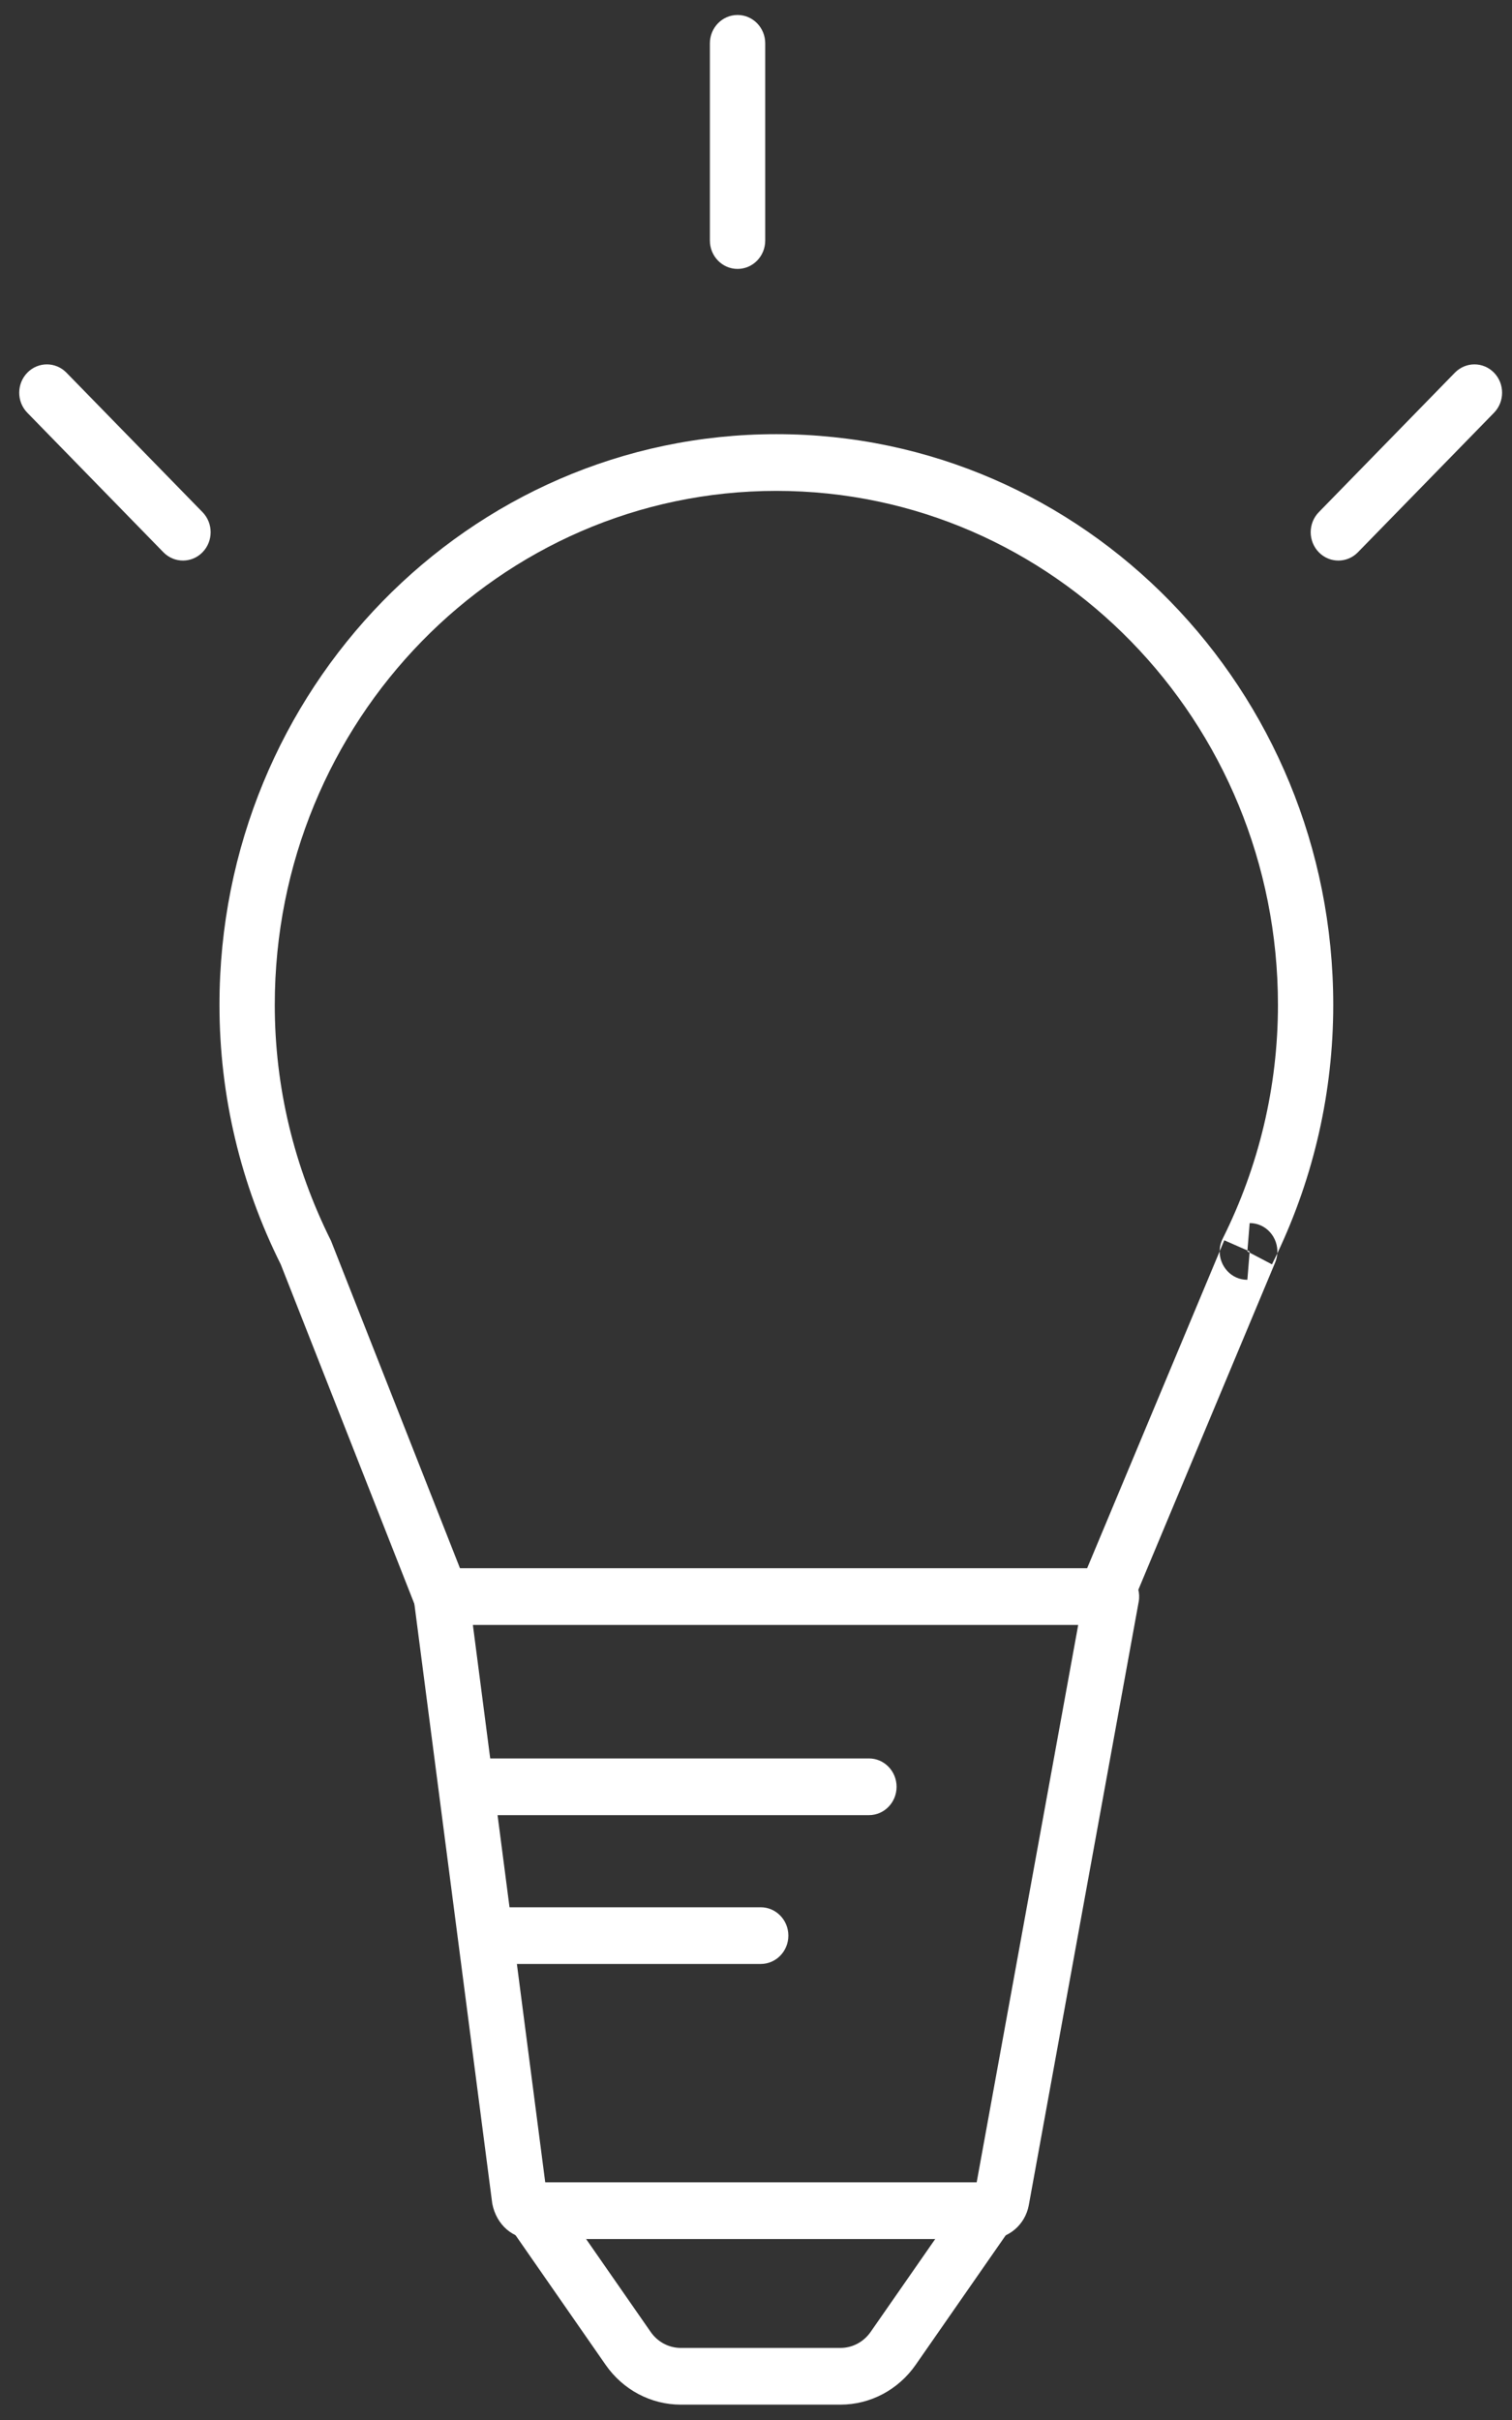<?xml version="1.0" encoding="UTF-8" standalone="no"?>
<svg width="40px" height="64px" viewBox="0 0 40 64" version="1.1" xmlns="http://www.w3.org/2000/svg" xmlns:xlink="http://www.w3.org/1999/xlink">
    <rect x="0" y="0" width="40" height="64" fill="#333333" stroke="none"/>
    <!-- Generator: Sketch 41 (35326) - http://www.bohemiancoding.com/sketch -->
    <title>Group 27 Copy</title>
    <desc>Created with Sketch.</desc>
    <defs></defs>
    <g id="Symbols" stroke="none" stroke-width="1" fill="none" fill-rule="evenodd">
        <g id="nav/quiz64px/white" transform="translate(-12, 0)" fill="#FFFFFF">
            <g id="Group-27-Copy" transform="translate(12, 0)">
                <path d="M33.791,33.148 C33.82,32.732 33.5,32.346 33.06,32.346 L32.999,33.096 L33.65,33.438 C33.698,33.342 33.745,33.245 33.791,33.148 C34.759,31.106 35.271,28.875 35.271,26.575 C35.271,18.239 28.676,11.482 20.539,11.482 C12.402,11.482 5.806,18.239 5.806,26.575 C5.806,28.985 6.368,31.318 7.427,33.438 L10.997,42.506 C11.148,42.89 11.574,43.076 11.949,42.92 C12.324,42.765 12.505,42.328 12.354,41.944 L8.757,32.815 C7.775,30.844 7.269,28.744 7.269,26.575 C7.269,19.068 13.21,12.982 20.539,12.982 C27.868,12.982 33.808,19.068 33.808,26.575 C33.808,28.744 33.302,30.844 32.348,32.754 C32.292,32.865 32.267,32.98 32.266,33.092 C32.264,33.487 32.573,33.846 32.999,33.846 L33.06,33.096 L32.388,32.801 L28.57,41.929 C28.411,42.31 28.583,42.751 28.954,42.914 C29.325,43.078 29.756,42.901 29.915,42.521 L33.733,33.392 C33.767,33.311 33.785,33.229 33.791,33.148 Z" id="Stroke-169"></path>
                <path d="M28.524,42.974 L12.51,42.974 L14.424,57.714 L25.838,57.714 L28.524,42.974 Z M26.162,59.214 L14.086,59.214 C13.573,59.214 13.133,58.843 13.023,58.279 L10.95,42.323 C10.891,41.874 11.232,41.474 11.675,41.474 L29.405,41.474 C29.862,41.474 30.208,41.9 30.124,42.362 L27.216,58.323 C27.118,58.841 26.676,59.214 26.162,59.214 Z" id="Stroke-170"></path>
                <path d="M25.566,58.028 L23.033,61.67 C22.847,61.937 22.55,62.094 22.234,62.094 L18.011,62.094 C17.695,62.094 17.398,61.937 17.213,61.67 L14.681,58.028 L13.49,58.899 L16.021,62.54 C16.48,63.202 17.221,63.594 18.011,63.594 L22.234,63.594 C23.023,63.594 23.764,63.202 24.224,62.541 L26.757,58.899 L25.566,58.028 Z" id="Stroke-171"></path>
                <path d="M12.495,48.004 L22.988,48.004 C23.392,48.004 23.719,47.668 23.719,47.254 C23.719,46.84 23.392,46.504 22.988,46.504 L12.495,46.504 C12.091,46.504 11.763,46.84 11.763,47.254 C11.763,47.668 12.091,48.004 12.495,48.004 Z" id="Stroke-172"></path>
                <path d="M13.45,51.94 L20.124,51.94 C20.528,51.94 20.856,51.605 20.856,51.19 C20.856,50.776 20.528,50.44 20.124,50.44 L13.45,50.44 C13.045,50.44 12.718,50.776 12.718,51.19 C12.718,51.605 13.045,51.94 13.45,51.94 Z" id="Stroke-173"></path>
                <path d="M20.244,6.362 L20.244,1.146 C20.244,0.732 19.916,0.396 19.512,0.396 C19.108,0.396 18.78,0.732 18.78,1.146 L18.78,6.362 C18.78,6.776 19.108,7.112 19.512,7.112 C19.916,7.112 20.244,6.776 20.244,6.362 Z" id="Stroke-174"></path>
                <path d="M5.358,13.545 L1.758,9.856 C1.472,9.563 1.009,9.563 0.723,9.856 C0.437,10.149 0.437,10.624 0.723,10.916 L4.323,14.606 C4.609,14.898 5.073,14.898 5.358,14.605 C5.644,14.312 5.644,13.838 5.358,13.545 Z" id="Stroke-175"></path>
                <path d="M35.923,14.606 L39.524,10.916 C39.809,10.624 39.81,10.149 39.524,9.856 C39.238,9.563 38.775,9.563 38.489,9.856 L34.889,13.545 C34.603,13.838 34.603,14.312 34.889,14.605 C35.174,14.898 35.638,14.898 35.923,14.606 Z" id="Stroke-176"></path>
            </g>
        </g>
    </g>
</svg>